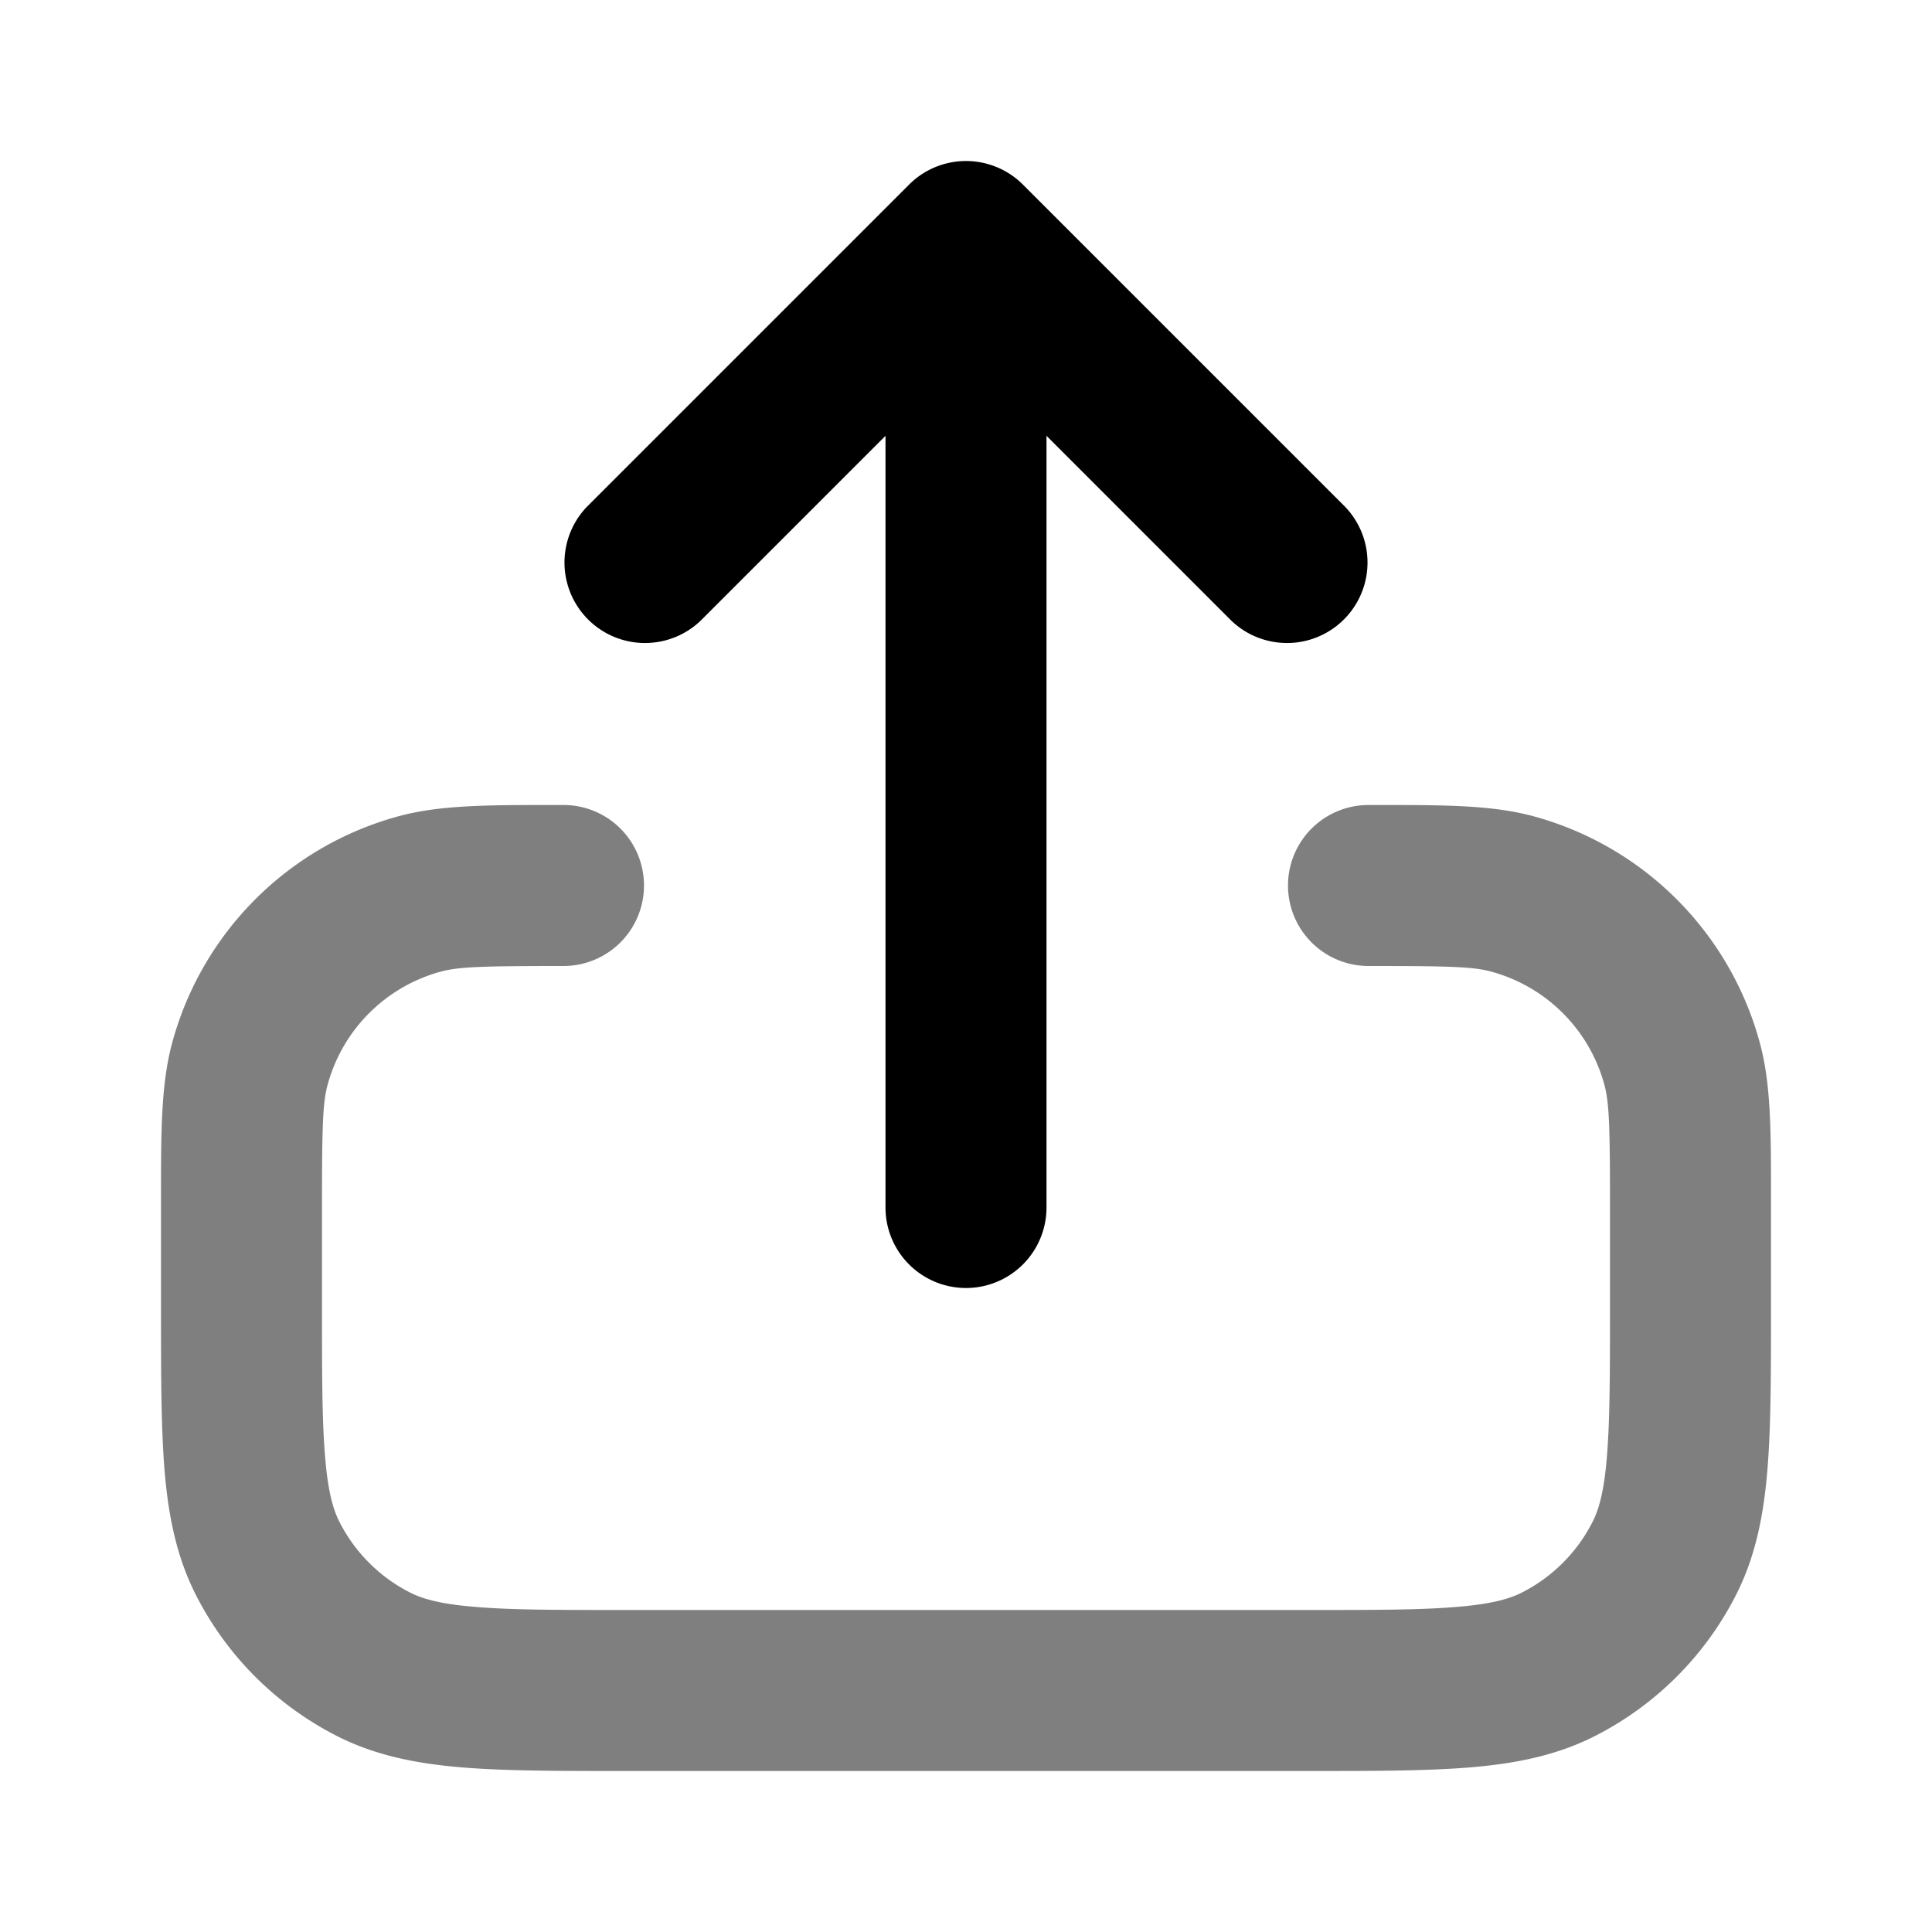 <svg xmlns="http://www.w3.org/2000/svg" width="24" height="24" viewBox="0 0 24 24">
  <path fill-rule="evenodd" d="M6.862 10H7a1 1 0 1 1 0 2c-.994 0-1.295.009-1.518.068a2 2 0 0 0-1.414 1.414C4.008 13.705 4 14.006 4 15v1.2c0 .857 0 1.439.038 1.889.035.438.1.663.18.819a2 2 0 0 0 .874.874c.156.08.38.145.819.18C6.361 20 6.943 20 7.8 20h8.4c.857 0 1.439 0 1.889-.038.438-.035.663-.1.819-.18a2 2 0 0 0 .874-.874c.08-.156.145-.38.18-.819.037-.45.038-1.032.038-1.889V15c0-.994-.009-1.295-.068-1.518a2 2 0 0 0-1.414-1.414C18.295 12.008 17.994 12 17 12a1 1 0 1 1 0-2h.138c.795 0 1.386 0 1.897.136a4 4 0 0 1 2.829 2.829c.137.511.136 1.102.136 1.897v1.379c0 .805 0 1.47-.044 2.01-.046.563-.145 1.08-.392 1.565a4 4 0 0 1-1.748 1.748c-.485.247-1.002.346-1.564.392-.541.044-1.206.044-2.01.044H7.758c-.805 0-1.47 0-2.01-.044-.563-.046-1.08-.145-1.565-.392a4 4 0 0 1-1.748-1.748c-.247-.485-.346-1.002-.392-1.564C2 17.71 2 17.046 2 16.242v-1.38c0-.795 0-1.386.136-1.897a4 4 0 0 1 2.829-2.829C5.476 10 6.067 10 6.862 10Z" clip-rule="evenodd" opacity=".5"/>
  <path fill-rule="evenodd" d="M11.293 2.293a1 1 0 0 1 1.414 0l4 4a1 1 0 0 1-1.414 1.414L13 5.414V15a1 1 0 1 1-2 0V5.414L8.707 7.707a1 1 0 0 1-1.414-1.414l4-4Z" clip-rule="evenodd"/>
</svg>
